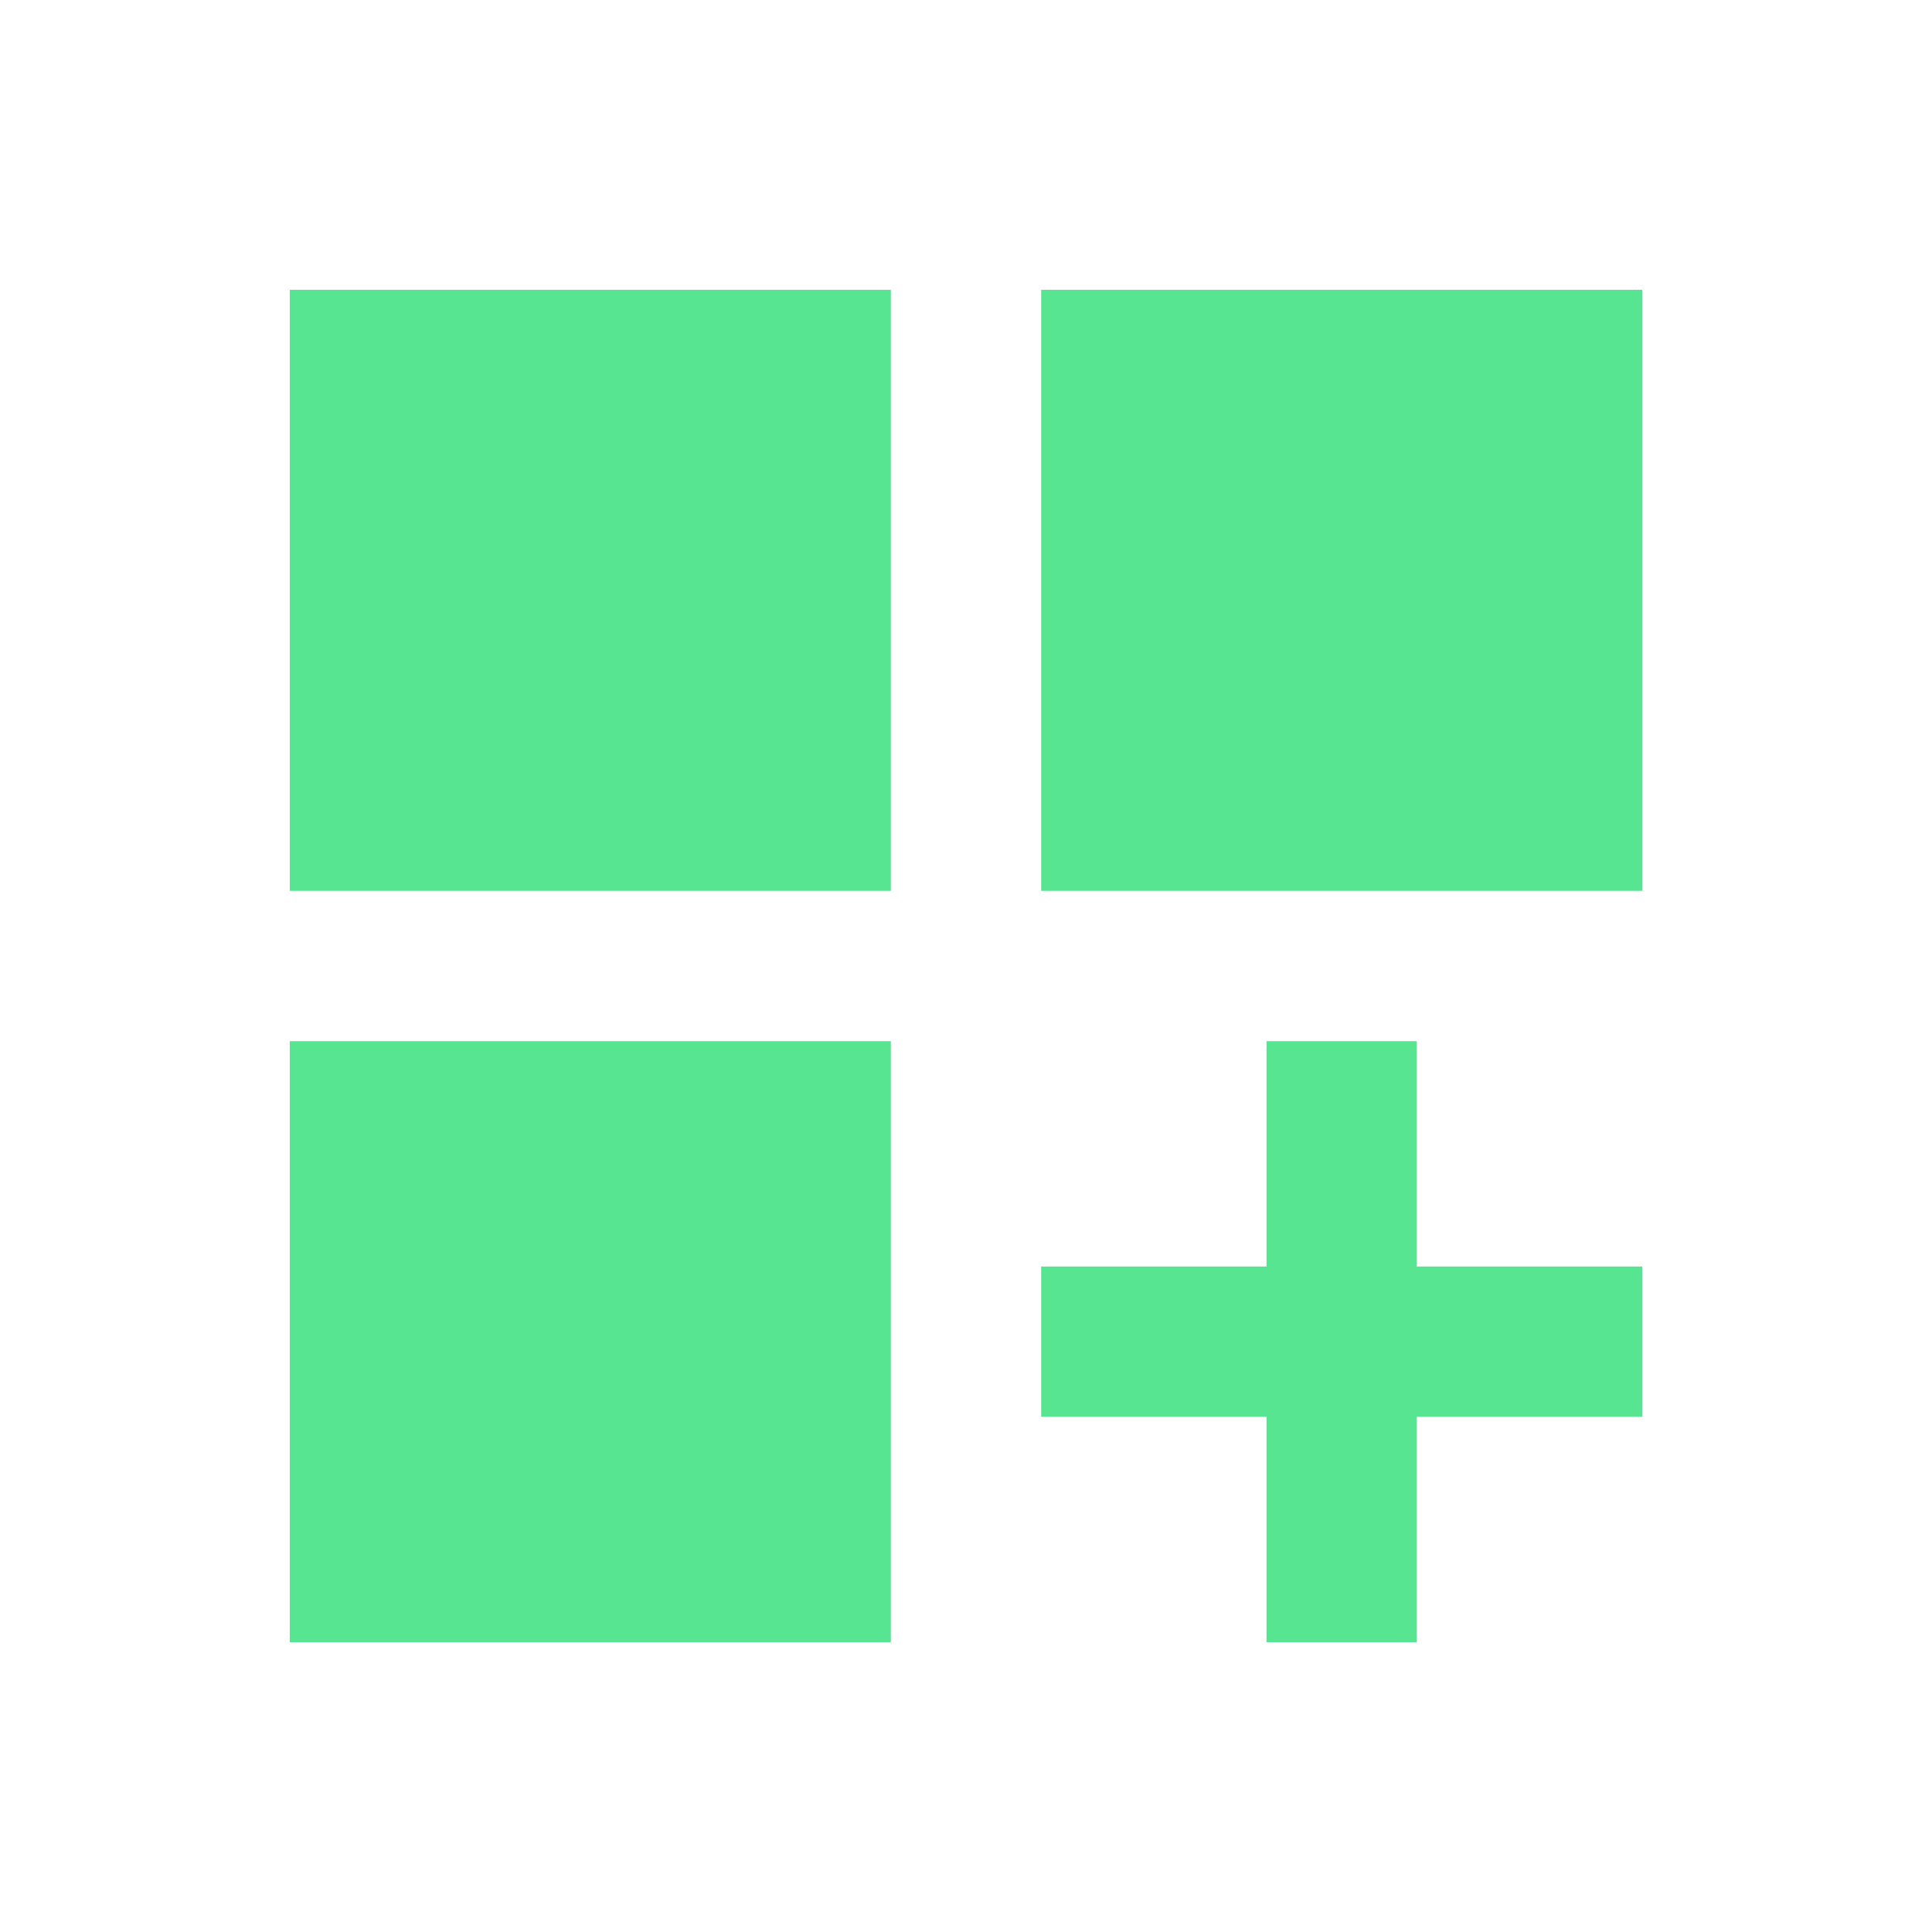 <svg width="40" height="40" viewBox="0 0 40 40" fill="none" xmlns="http://www.w3.org/2000/svg">
<g clip-path="url(#clip0_3167_745)">
<path d="M6 6H18.444V18.444H6V6ZM21.556 6H34V18.444H21.556V6ZM6 21.556H18.444V34H6V21.556ZM29.333 21.556H26.222V26.222H21.556V29.333H26.222V34H29.333V29.333H34V26.222H29.333V21.556Z" fill="#57E592"/>
</g>
<defs>
<clipPath id="clip0_3167_745">
<rect width="40" height="40" fill="white"/>
</clipPath>
</defs>
</svg>
